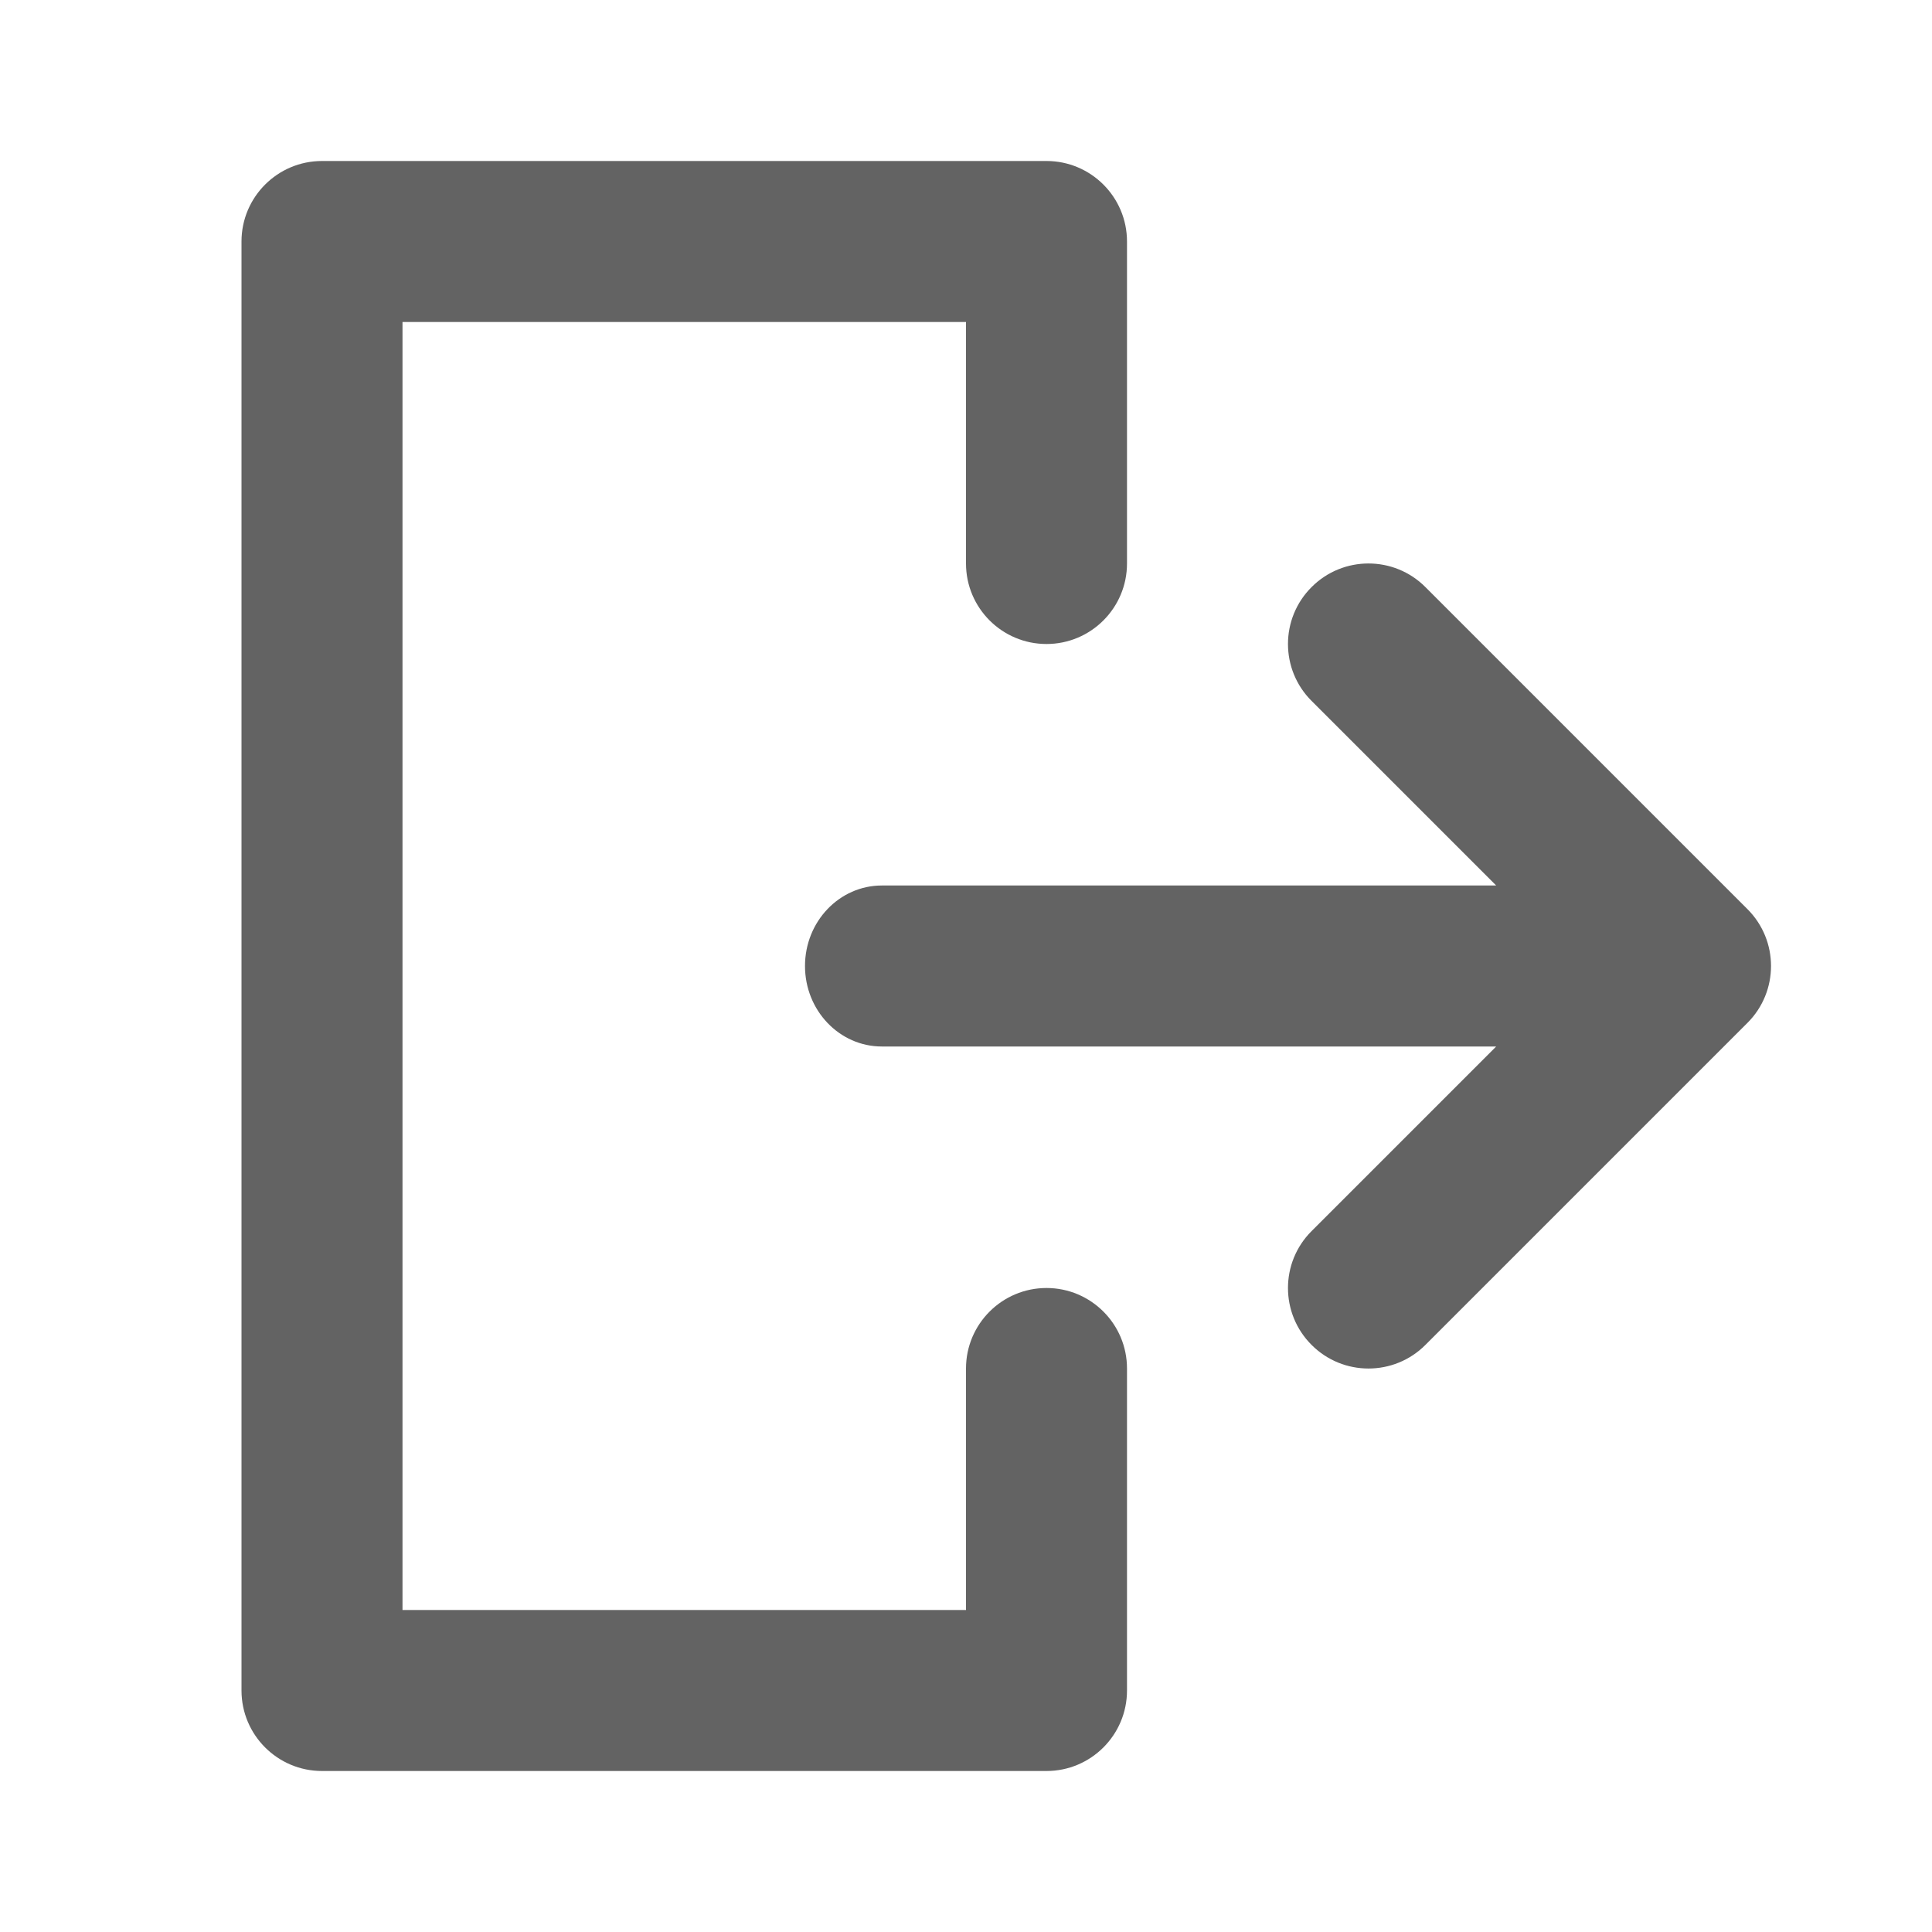 <svg width="24" height="24" viewBox="0 0 24 24" fill="none" xmlns="http://www.w3.org/2000/svg">
<path fill-rule="evenodd" clip-rule="evenodd" d="M4 2C3.448 2 3 2.448 3 3V21C3 21.552 3.448 22 4 22H5H13C13.552 22 14 21.552 14 21V20V17C14 16.448 13.552 16 13 16C12.448 16 12 16.448 12 17V20H5V4H12V7C12 7.552 12.448 8 13 8C13.552 8 14 7.552 14 7V4V3C14 2.448 13.552 2 13 2H5H4ZM10.955 13H18.586L16.293 15.293C15.902 15.683 15.902 16.317 16.293 16.707C16.683 17.098 17.317 17.098 17.707 16.707L21.707 12.707C22.098 12.317 22.098 11.683 21.707 11.293L17.707 7.293C17.317 6.902 16.683 6.902 16.293 7.293C15.902 7.683 15.902 8.317 16.293 8.707L18.586 11H10.955C10.427 11 10 11.448 10 12C10 12.552 10.427 13 10.955 13Z" fill="#636363"/>
</svg>
